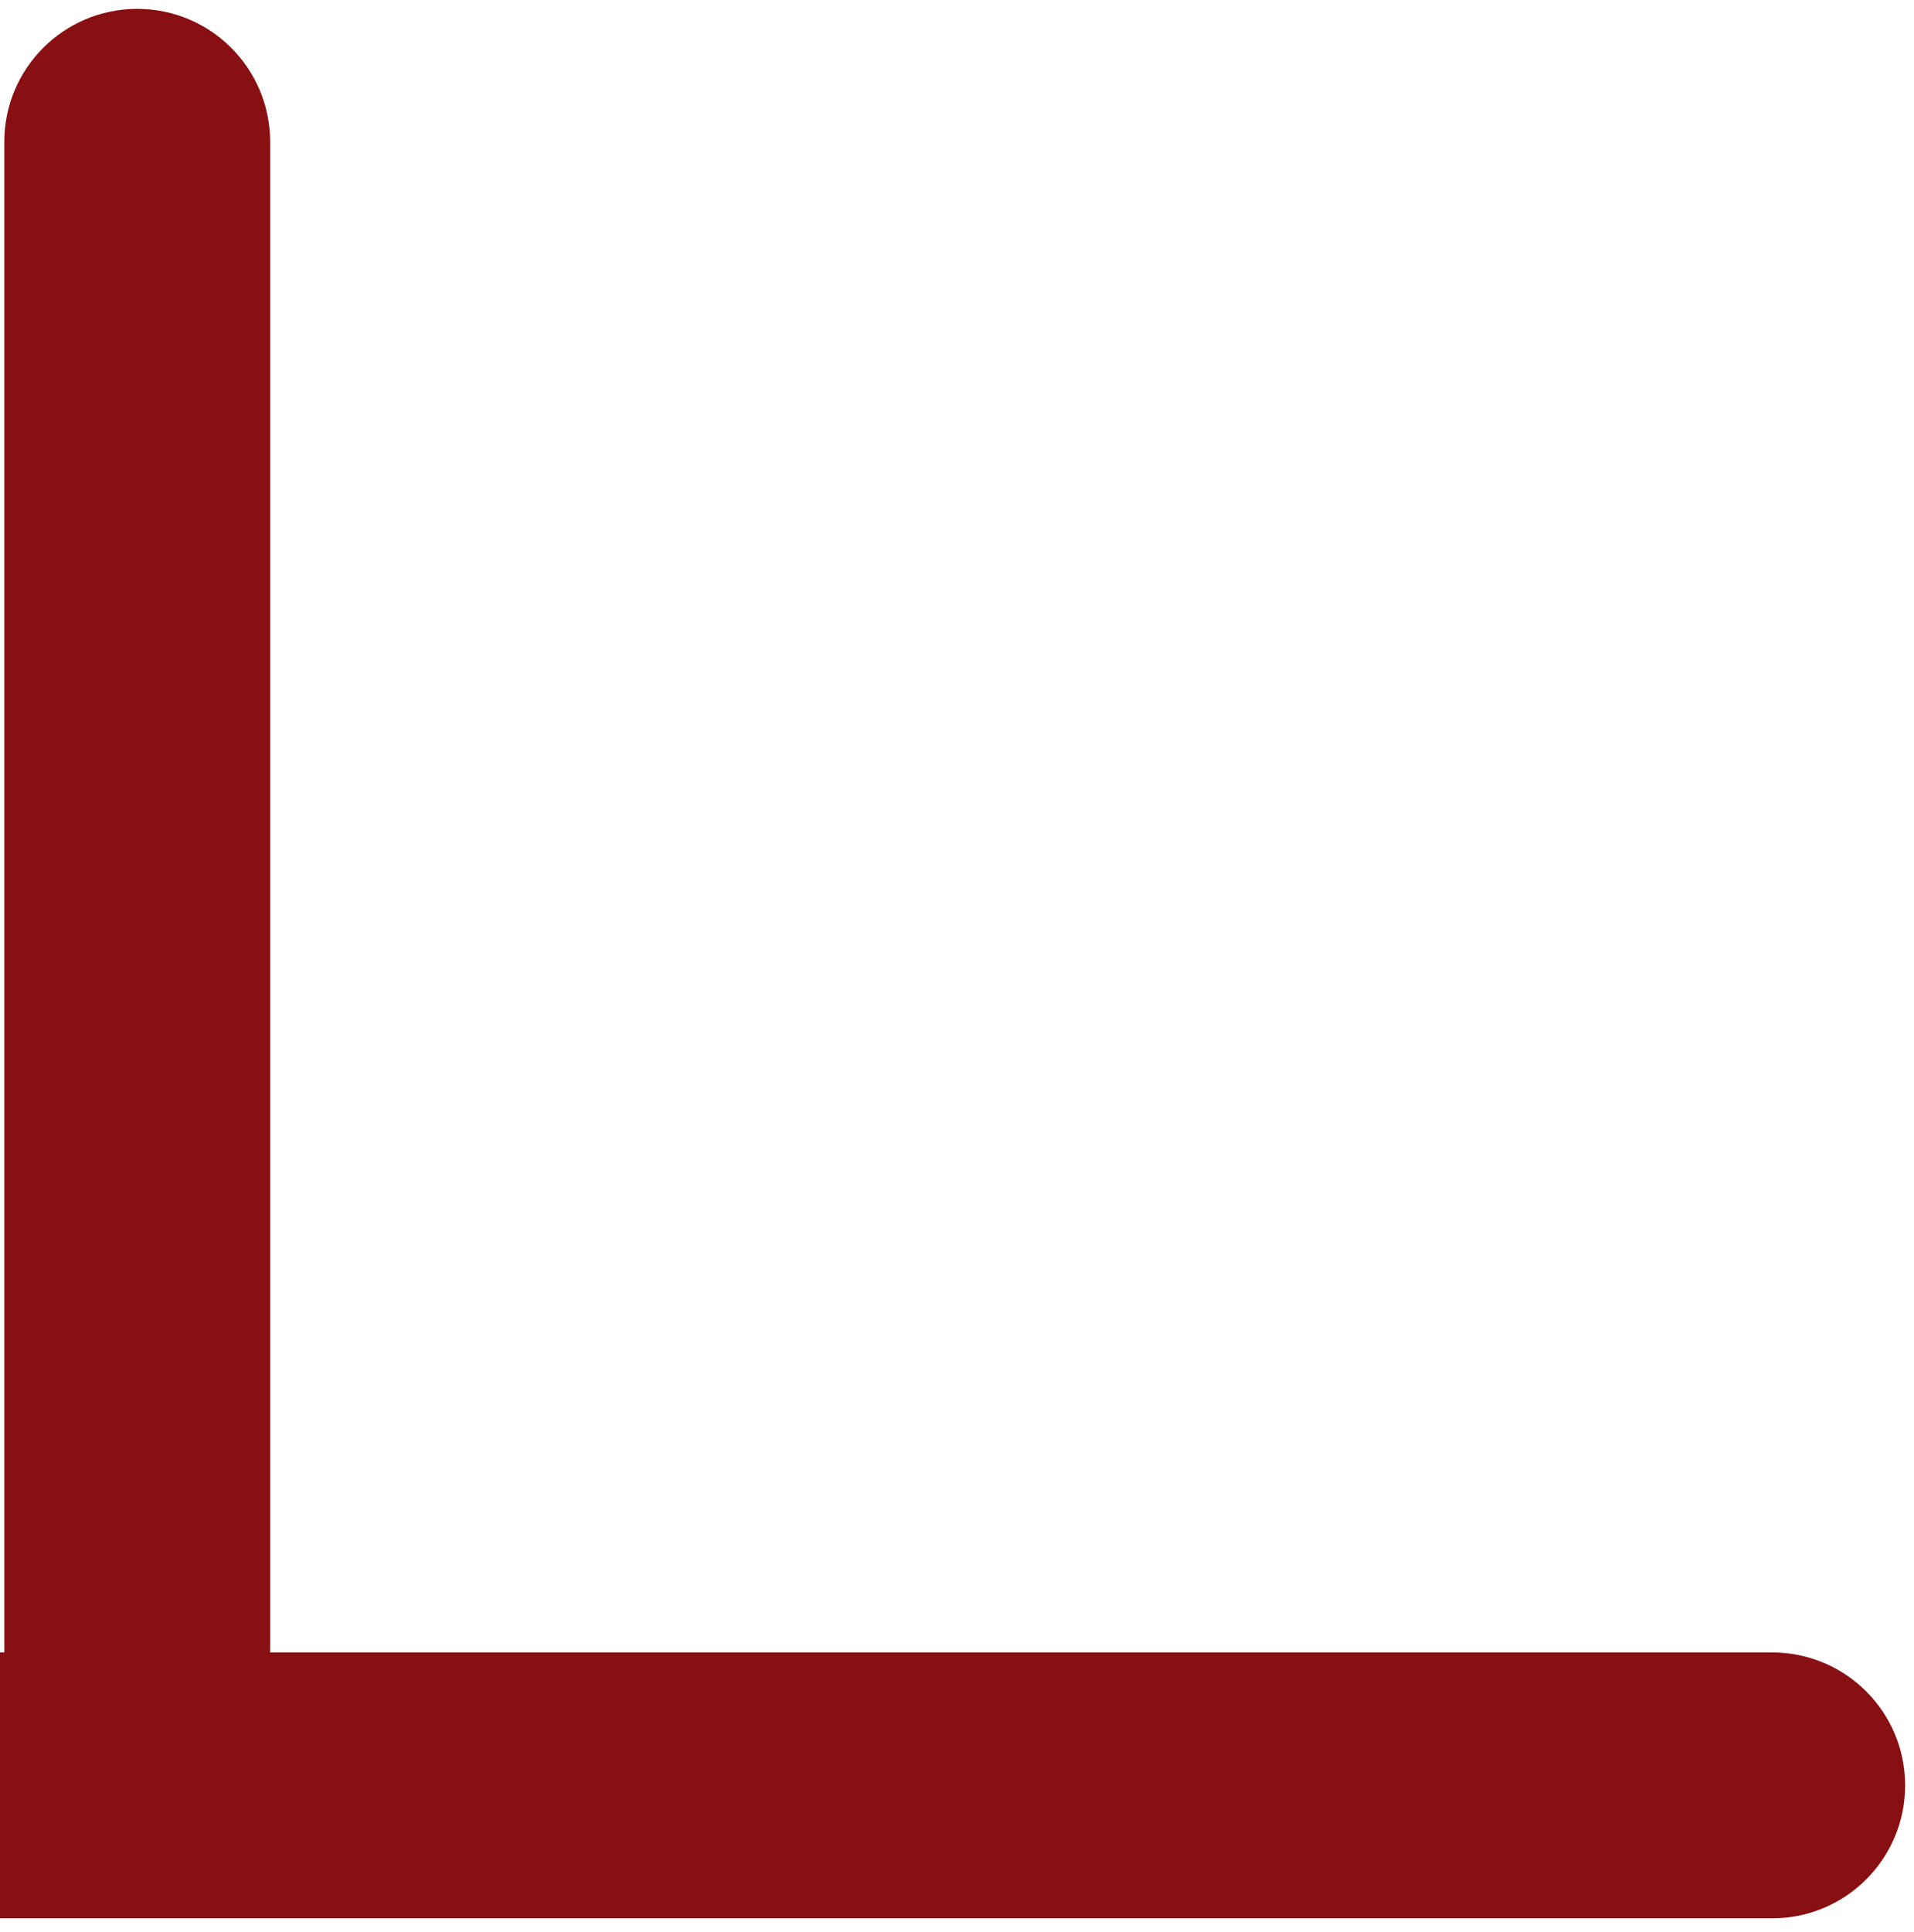 <svg width="108" height="109" viewBox="0 0 108 109" fill="none" xmlns="http://www.w3.org/2000/svg">
<path d="M100 108.223C104.142 108.223 107.5 104.865 107.5 100.723C107.5 96.581 104.142 93.223 100 93.223V108.223ZM0 108.223L100 108.223V93.223L0 93.223L0 108.223Z" fill="#881012"/>
<path d="M15.243 8C15.243 3.858 11.885 0.5 7.743 0.5C3.601 0.5 0.243 3.858 0.243 8H15.243ZM15.243 108L15.243 8H0.243L0.243 108H15.243Z" fill="#881012"/>
</svg>
